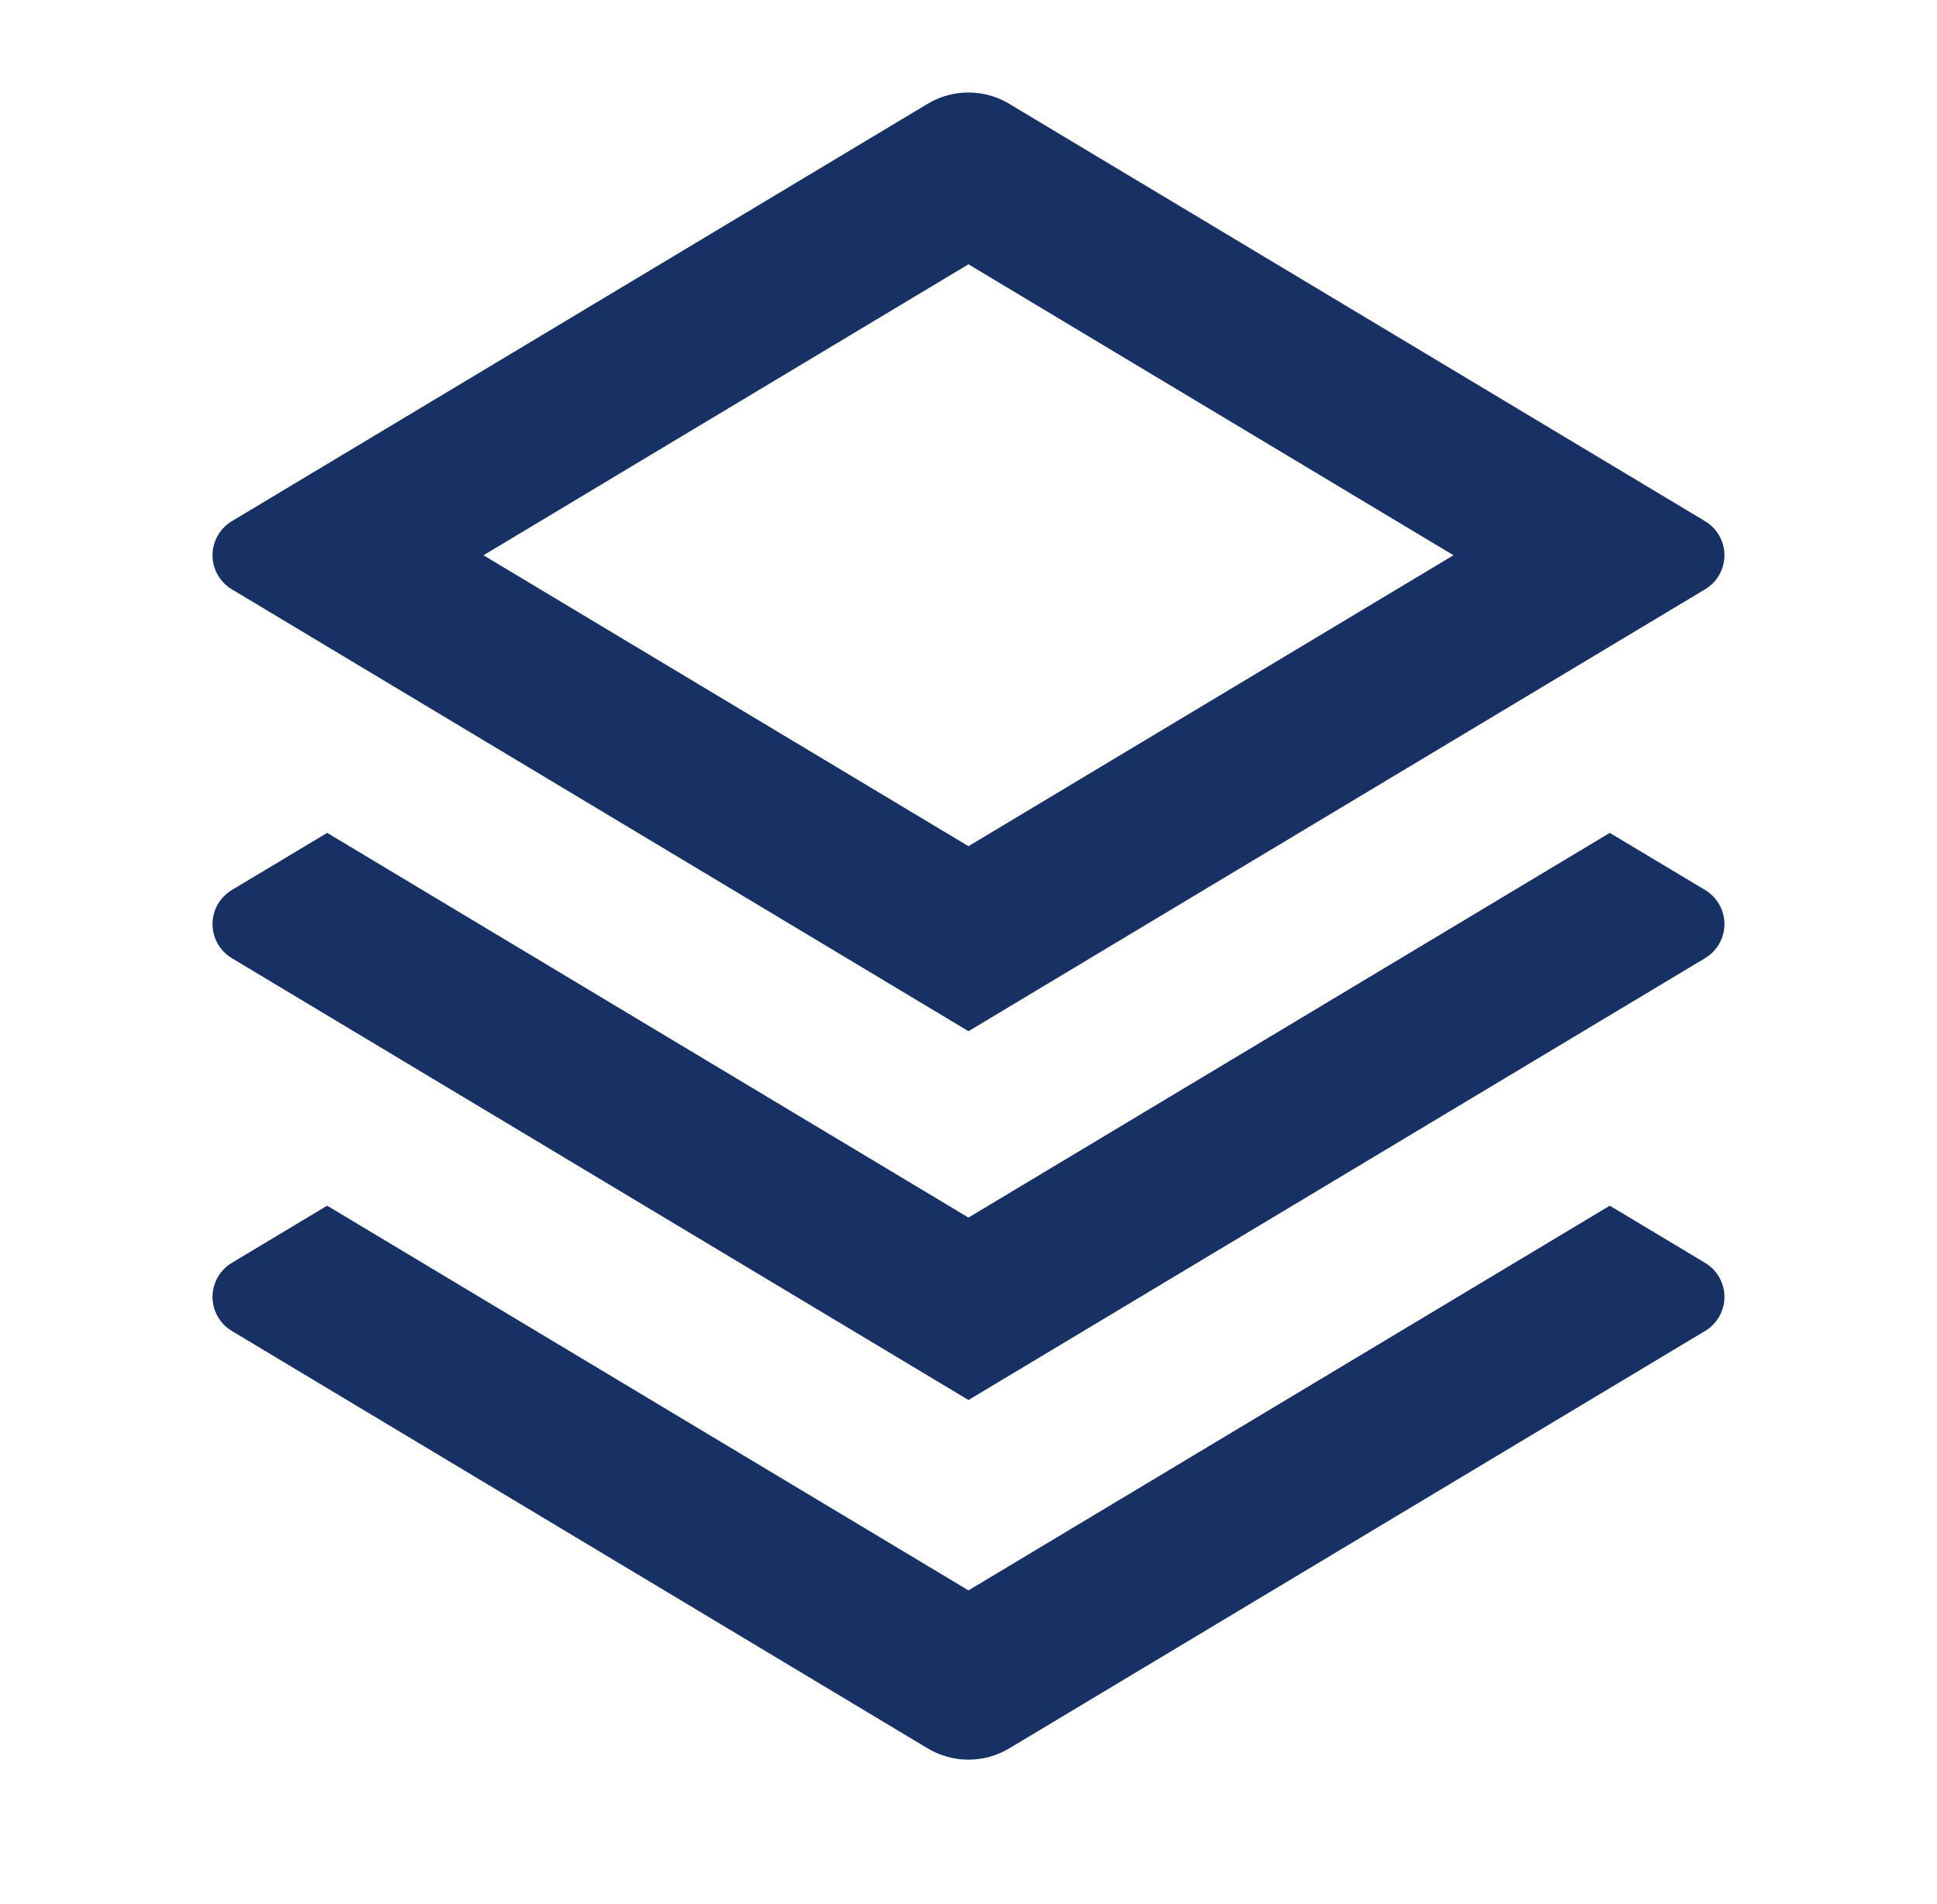 <svg width="59" height="58" viewBox="0 0 59 58" fill="none" xmlns="http://www.w3.org/2000/svg">
<g id="stack-line 1" clip-path="url(#clip0_138_1228)">
<path id="Vector" d="M49.033 36.733L51.938 38.476C52.117 38.583 52.265 38.735 52.368 38.917C52.471 39.098 52.526 39.304 52.526 39.513C52.526 39.721 52.471 39.927 52.368 40.108C52.265 40.29 52.117 40.442 51.938 40.549L30.744 53.266C30.368 53.492 29.938 53.611 29.499 53.611C29.061 53.611 28.63 53.492 28.255 53.266L7.06 40.549C6.881 40.442 6.733 40.29 6.63 40.108C6.527 39.927 6.473 39.721 6.473 39.513C6.473 39.304 6.527 39.098 6.63 38.917C6.733 38.735 6.881 38.583 7.06 38.476L9.965 36.733L29.499 48.454L49.033 36.733ZM49.033 25.375L51.938 27.117C52.117 27.225 52.265 27.377 52.368 27.558C52.471 27.74 52.526 27.945 52.526 28.154C52.526 28.363 52.471 28.568 52.368 28.75C52.265 28.932 52.117 29.084 51.938 29.191L29.499 42.654L7.06 29.191C6.881 29.084 6.733 28.932 6.63 28.75C6.527 28.568 6.473 28.363 6.473 28.154C6.473 27.945 6.527 27.74 6.63 27.558C6.733 27.377 6.881 27.225 7.06 27.117L9.965 25.375L29.499 37.096L49.033 25.375ZM30.741 3.163L51.938 15.88C52.117 15.987 52.265 16.139 52.368 16.321C52.471 16.503 52.526 16.708 52.526 16.917C52.526 17.126 52.471 17.331 52.368 17.513C52.265 17.694 52.117 17.846 51.938 17.953L29.499 31.417L7.06 17.953C6.881 17.846 6.733 17.694 6.63 17.513C6.527 17.331 6.473 17.126 6.473 16.917C6.473 16.708 6.527 16.503 6.63 16.321C6.733 16.139 6.881 15.987 7.06 15.88L28.255 3.163C28.63 2.938 29.061 2.818 29.499 2.818C29.938 2.818 30.368 2.938 30.744 3.163H30.741ZM29.499 8.052L14.726 16.917L29.499 25.781L44.272 16.917L29.499 8.052Z" fill="#183165"/>
</g>
<defs>
<clipPath id="clip0_138_1228">
<rect width="58" height="58" fill="white" transform="translate(0.5)"/>
</clipPath>
</defs>
</svg>
